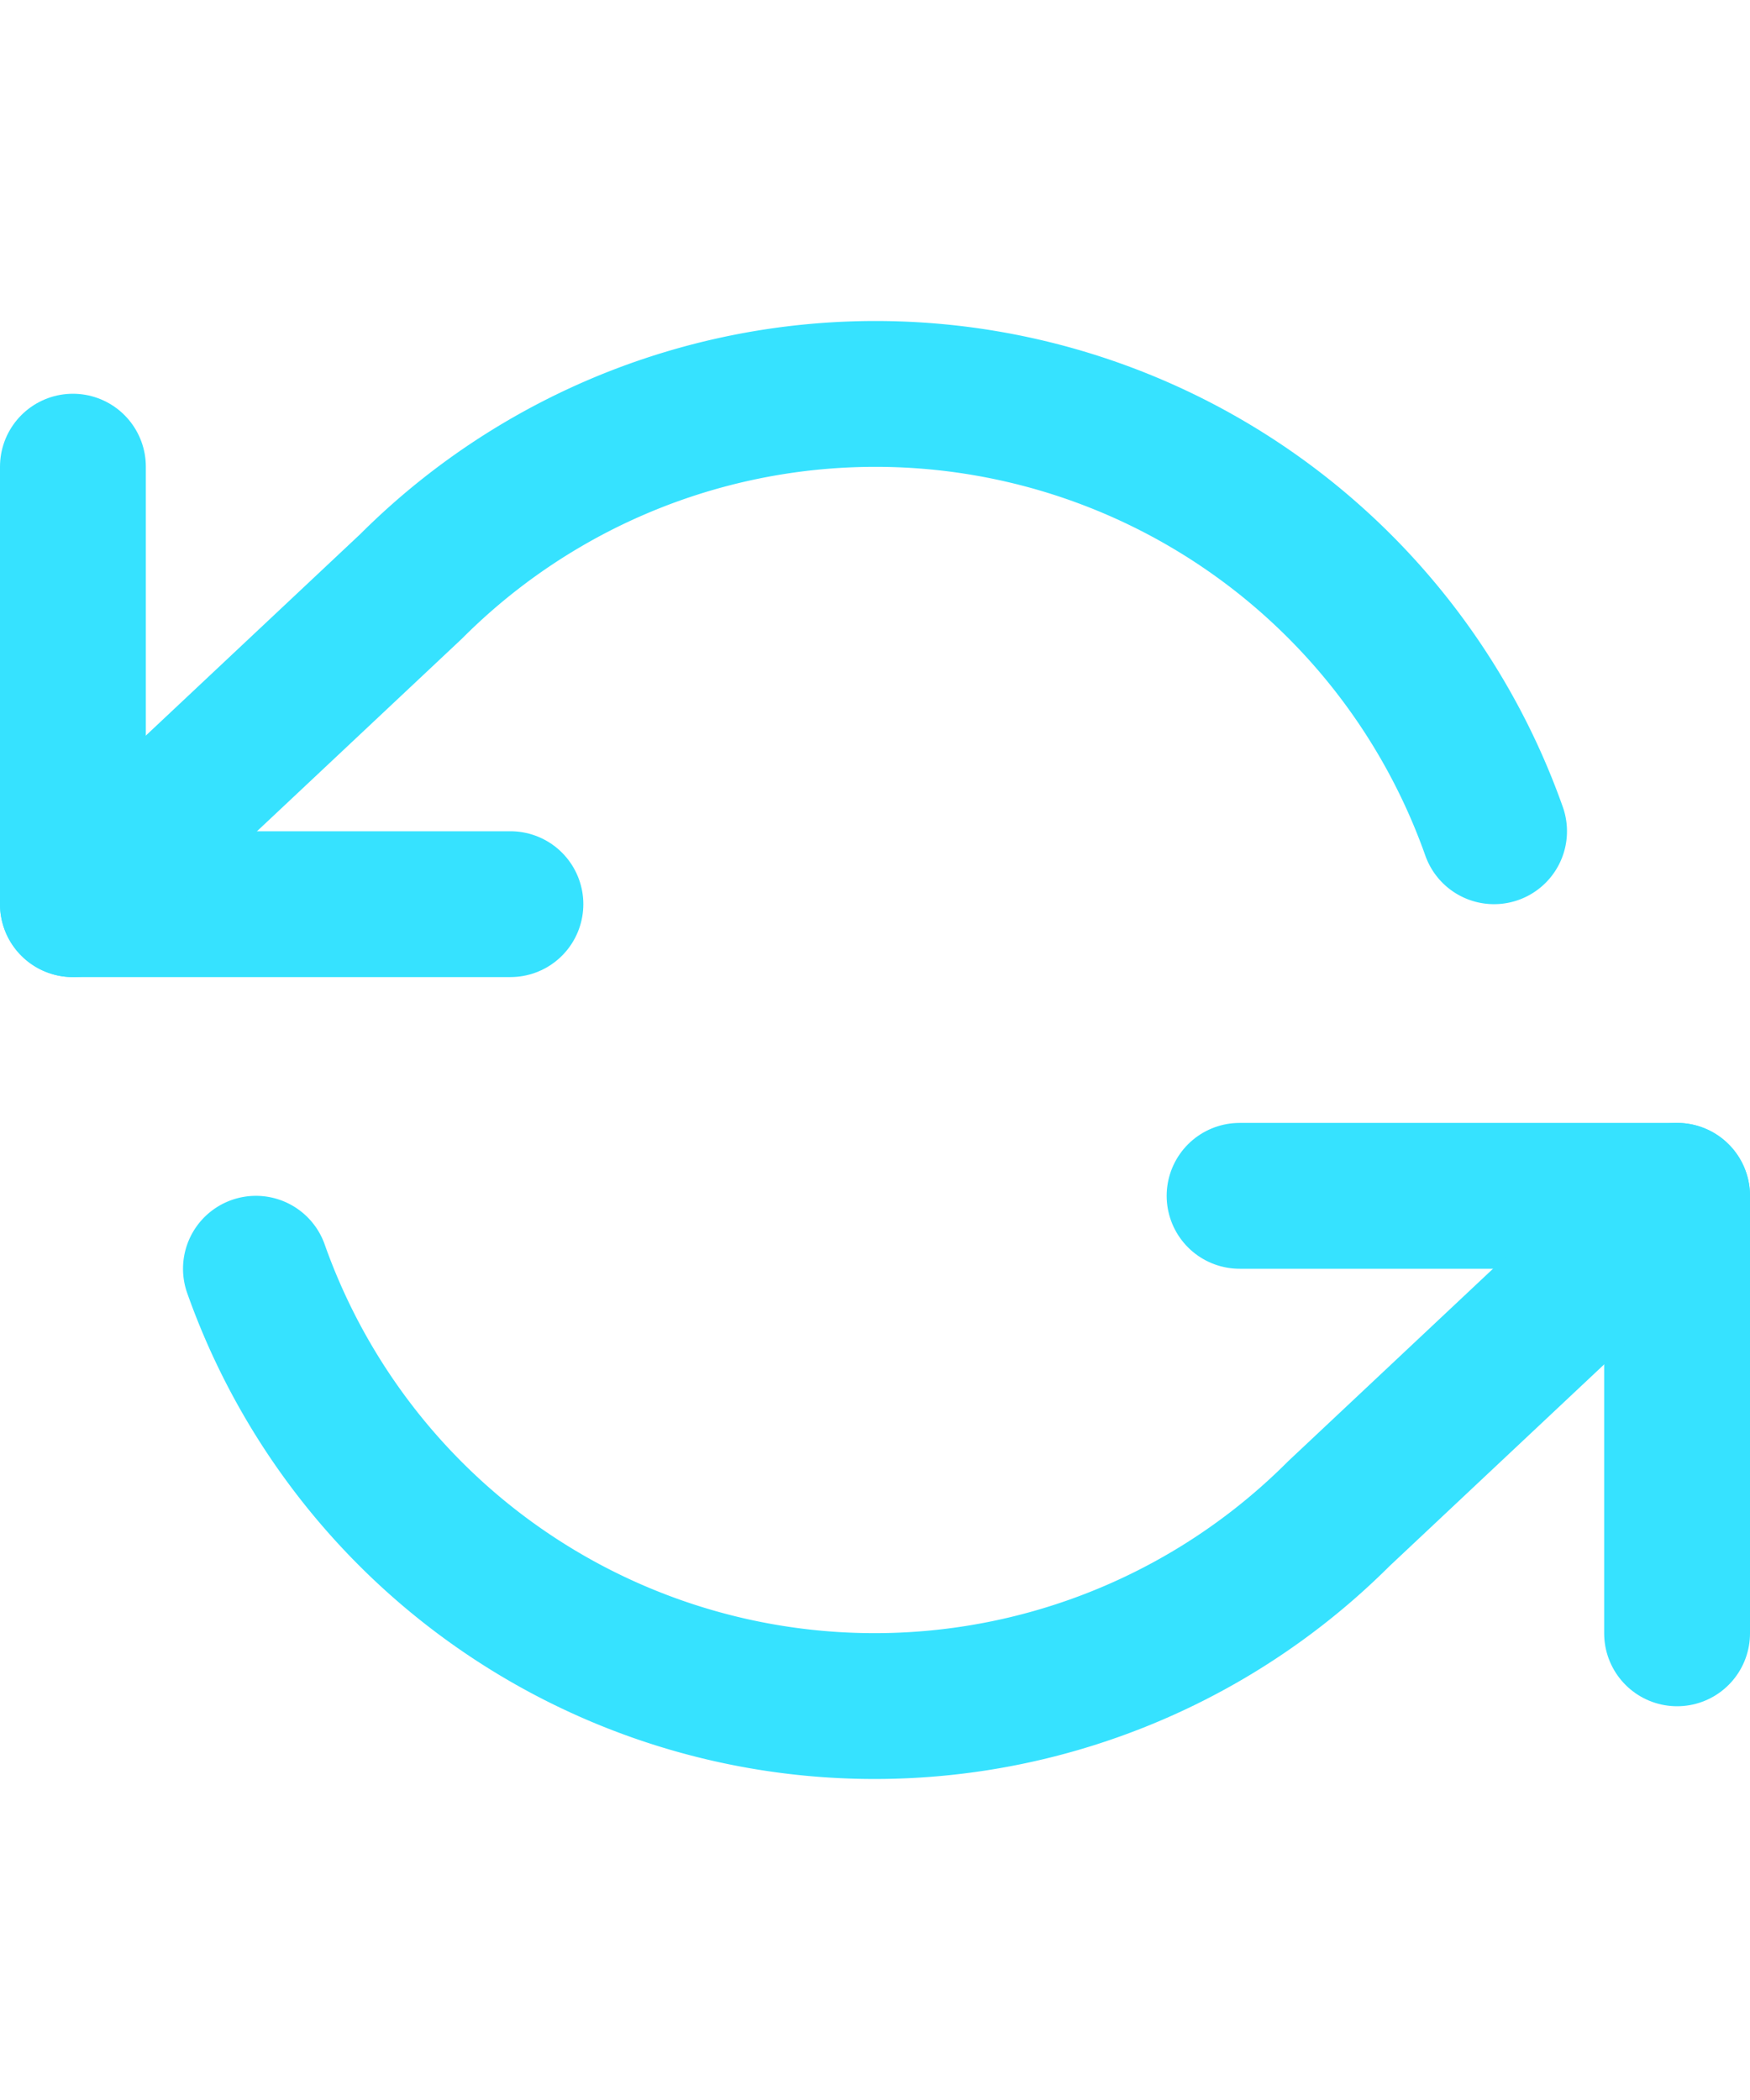 <svg xmlns="http://www.w3.org/2000/svg" width="20px" viewBox="0 0 24 24" fill="none" stroke="#36E2FFFF" stroke-width="2"
     stroke-linecap="round" stroke-linejoin="round" class="feather feather-refresh-ccw">
    <polyline points="1 4 1 10 7 10"></polyline>
    <polyline points="23 20 23 14 17 14"></polyline>
    <path d="M20.49 9A9 9 0 0 0 5.64 5.64L1 10m22 4l-4.64 4.36A9 9 0 0 1 3.51 15"></path>
</svg>
